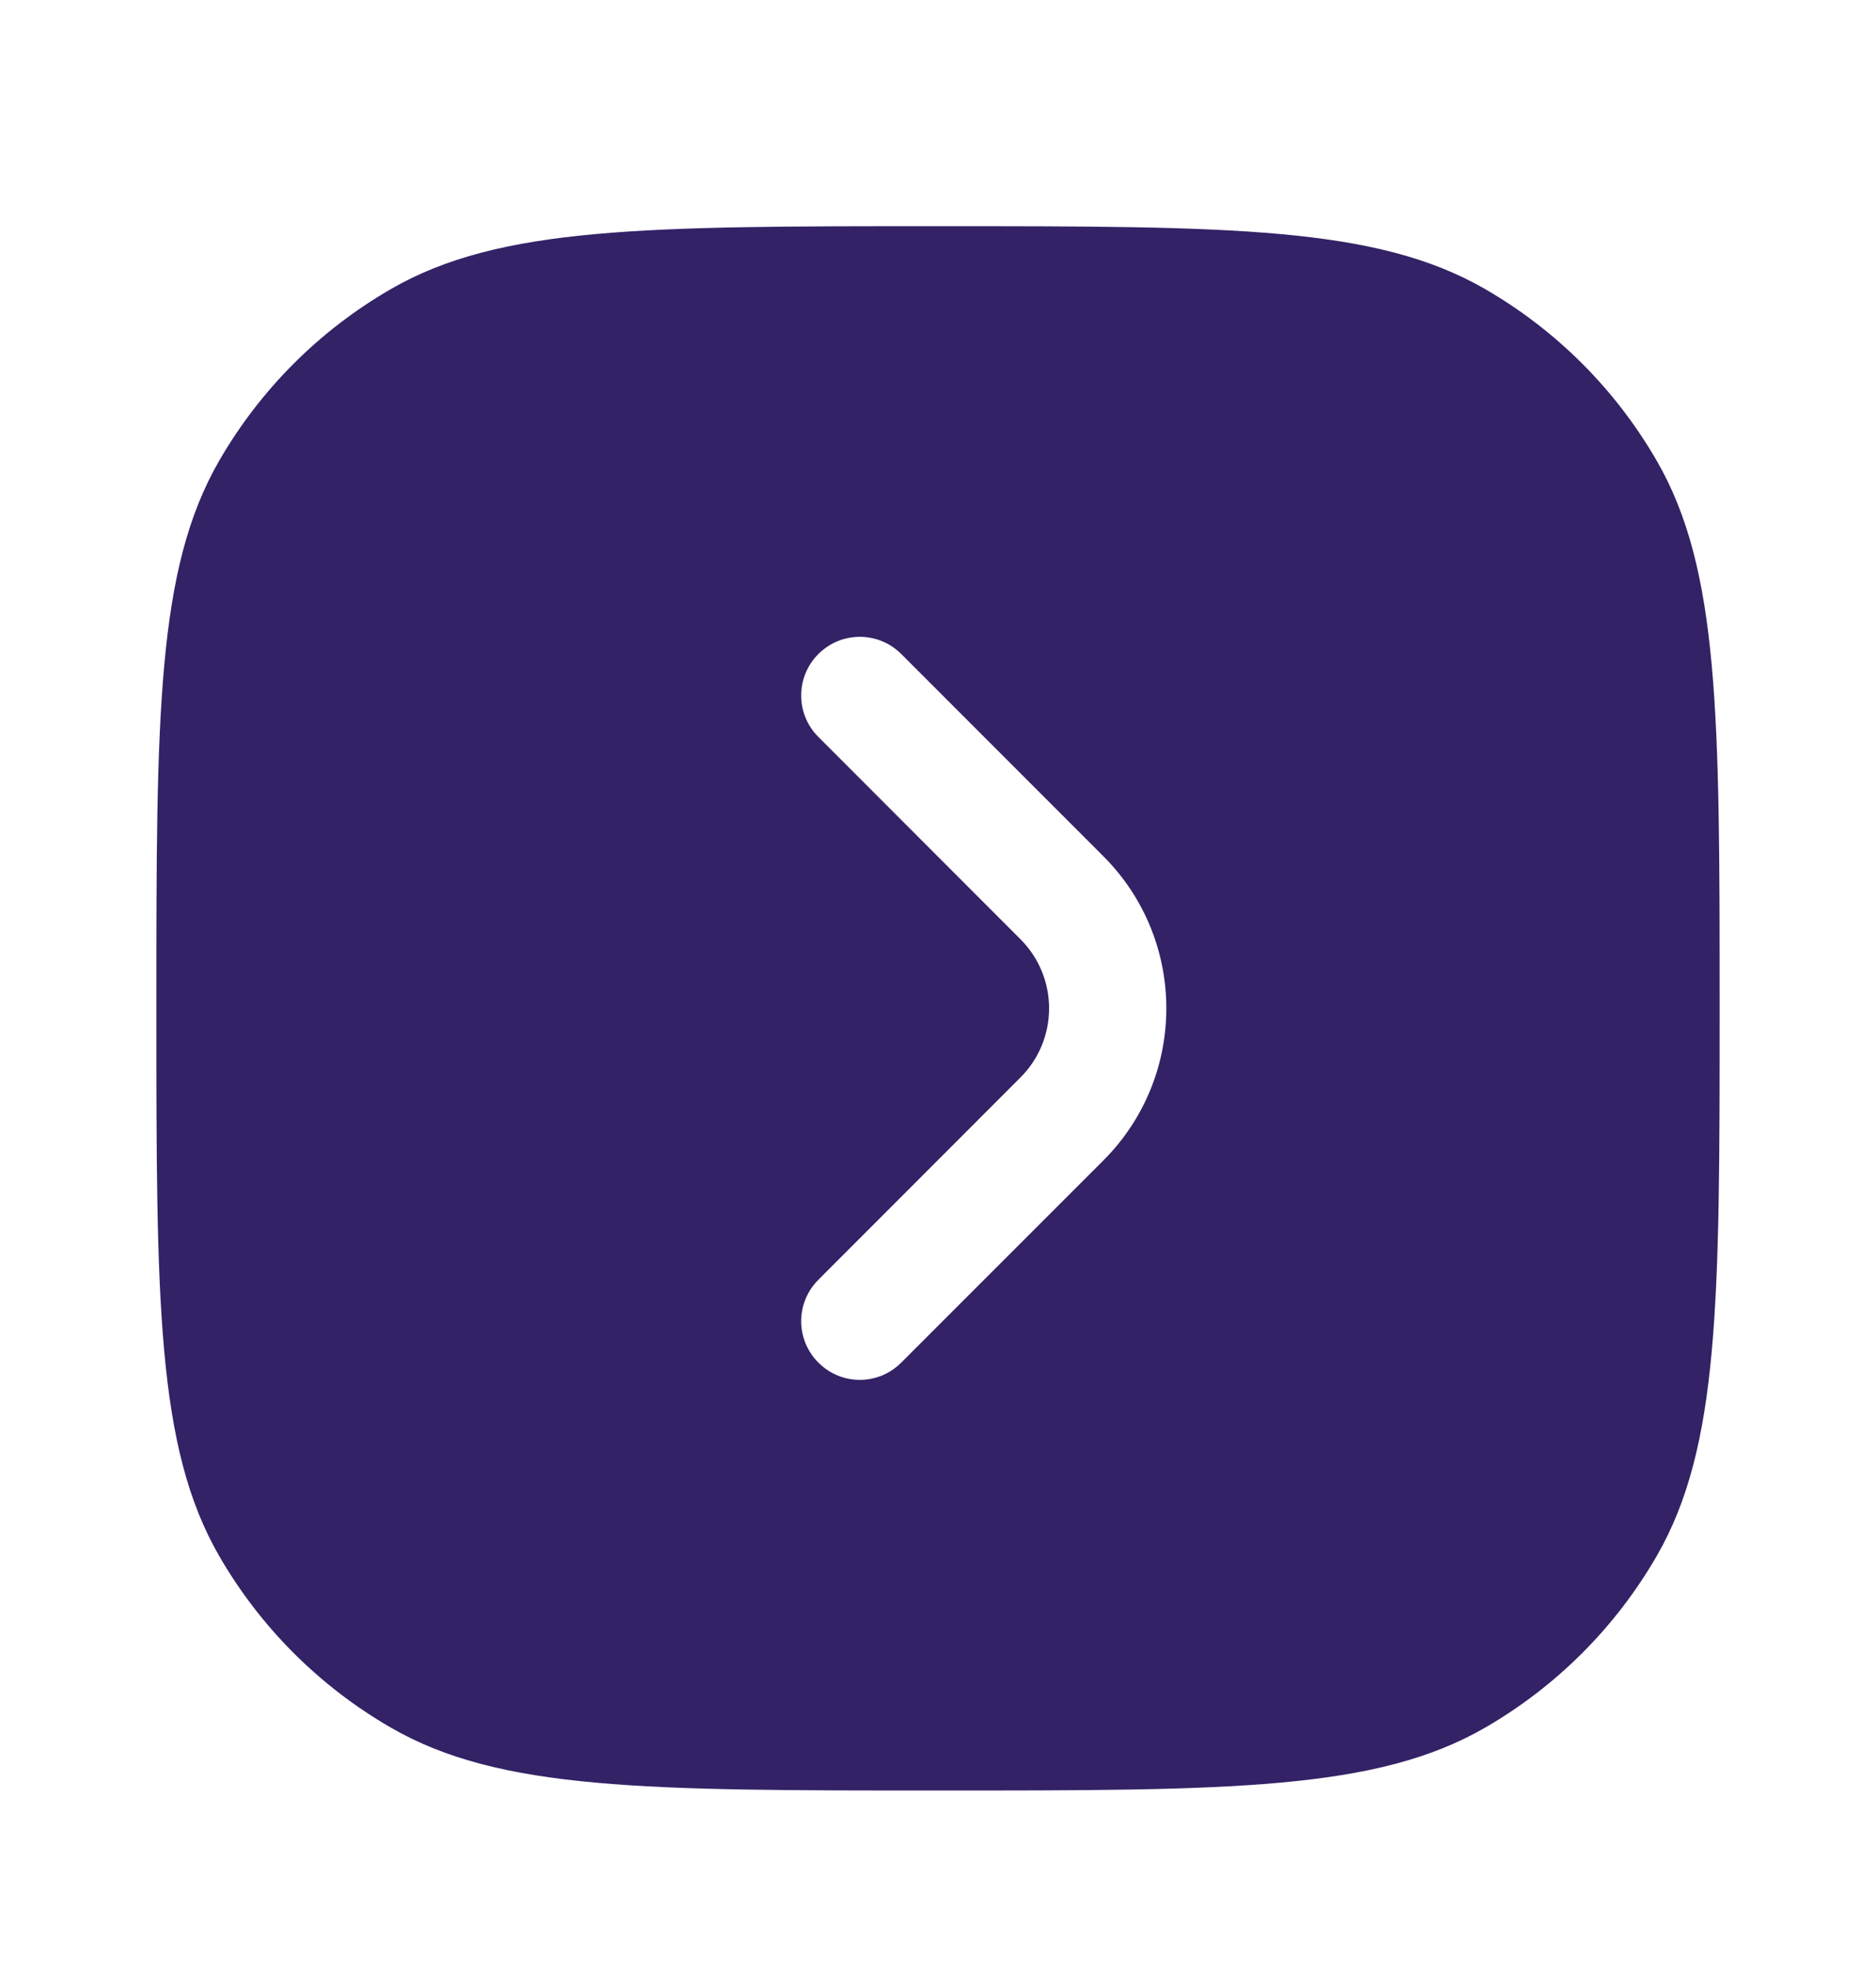 <svg xmlns="http://www.w3.org/2000/svg" width="20" height="21" viewBox="0 0 20 21" fill="none">
  <path fill-rule="evenodd" clip-rule="evenodd" d="M18.333 10.743C18.333 7.628 18.333 6.07 17.663 4.91C17.224 4.15 16.593 3.519 15.833 3.08C14.673 2.41 13.115 2.41 10 2.41C6.884 2.41 5.327 2.41 4.167 3.08C3.406 3.519 2.775 4.15 2.336 4.91C1.667 6.07 1.667 7.628 1.667 10.743C1.667 13.859 1.667 15.416 2.336 16.577C2.775 17.337 3.406 17.968 4.167 18.407C5.327 19.077 6.884 19.077 10 19.077C13.115 19.077 14.673 19.077 15.833 18.407C16.593 17.968 17.224 17.337 17.663 16.577C18.333 15.416 18.333 13.859 18.333 10.743ZM8.725 13.635C8.48 13.879 8.48 14.274 8.725 14.518C8.969 14.763 9.364 14.763 9.608 14.518L11.763 12.364C12.658 11.469 12.658 10.018 11.763 9.123L9.608 6.968C9.364 6.724 8.969 6.724 8.725 6.968C8.48 7.212 8.48 7.608 8.725 7.852L10.879 10.007C11.286 10.414 11.286 11.073 10.879 11.48L8.725 13.635Z" fill="#332266"/>
</svg>